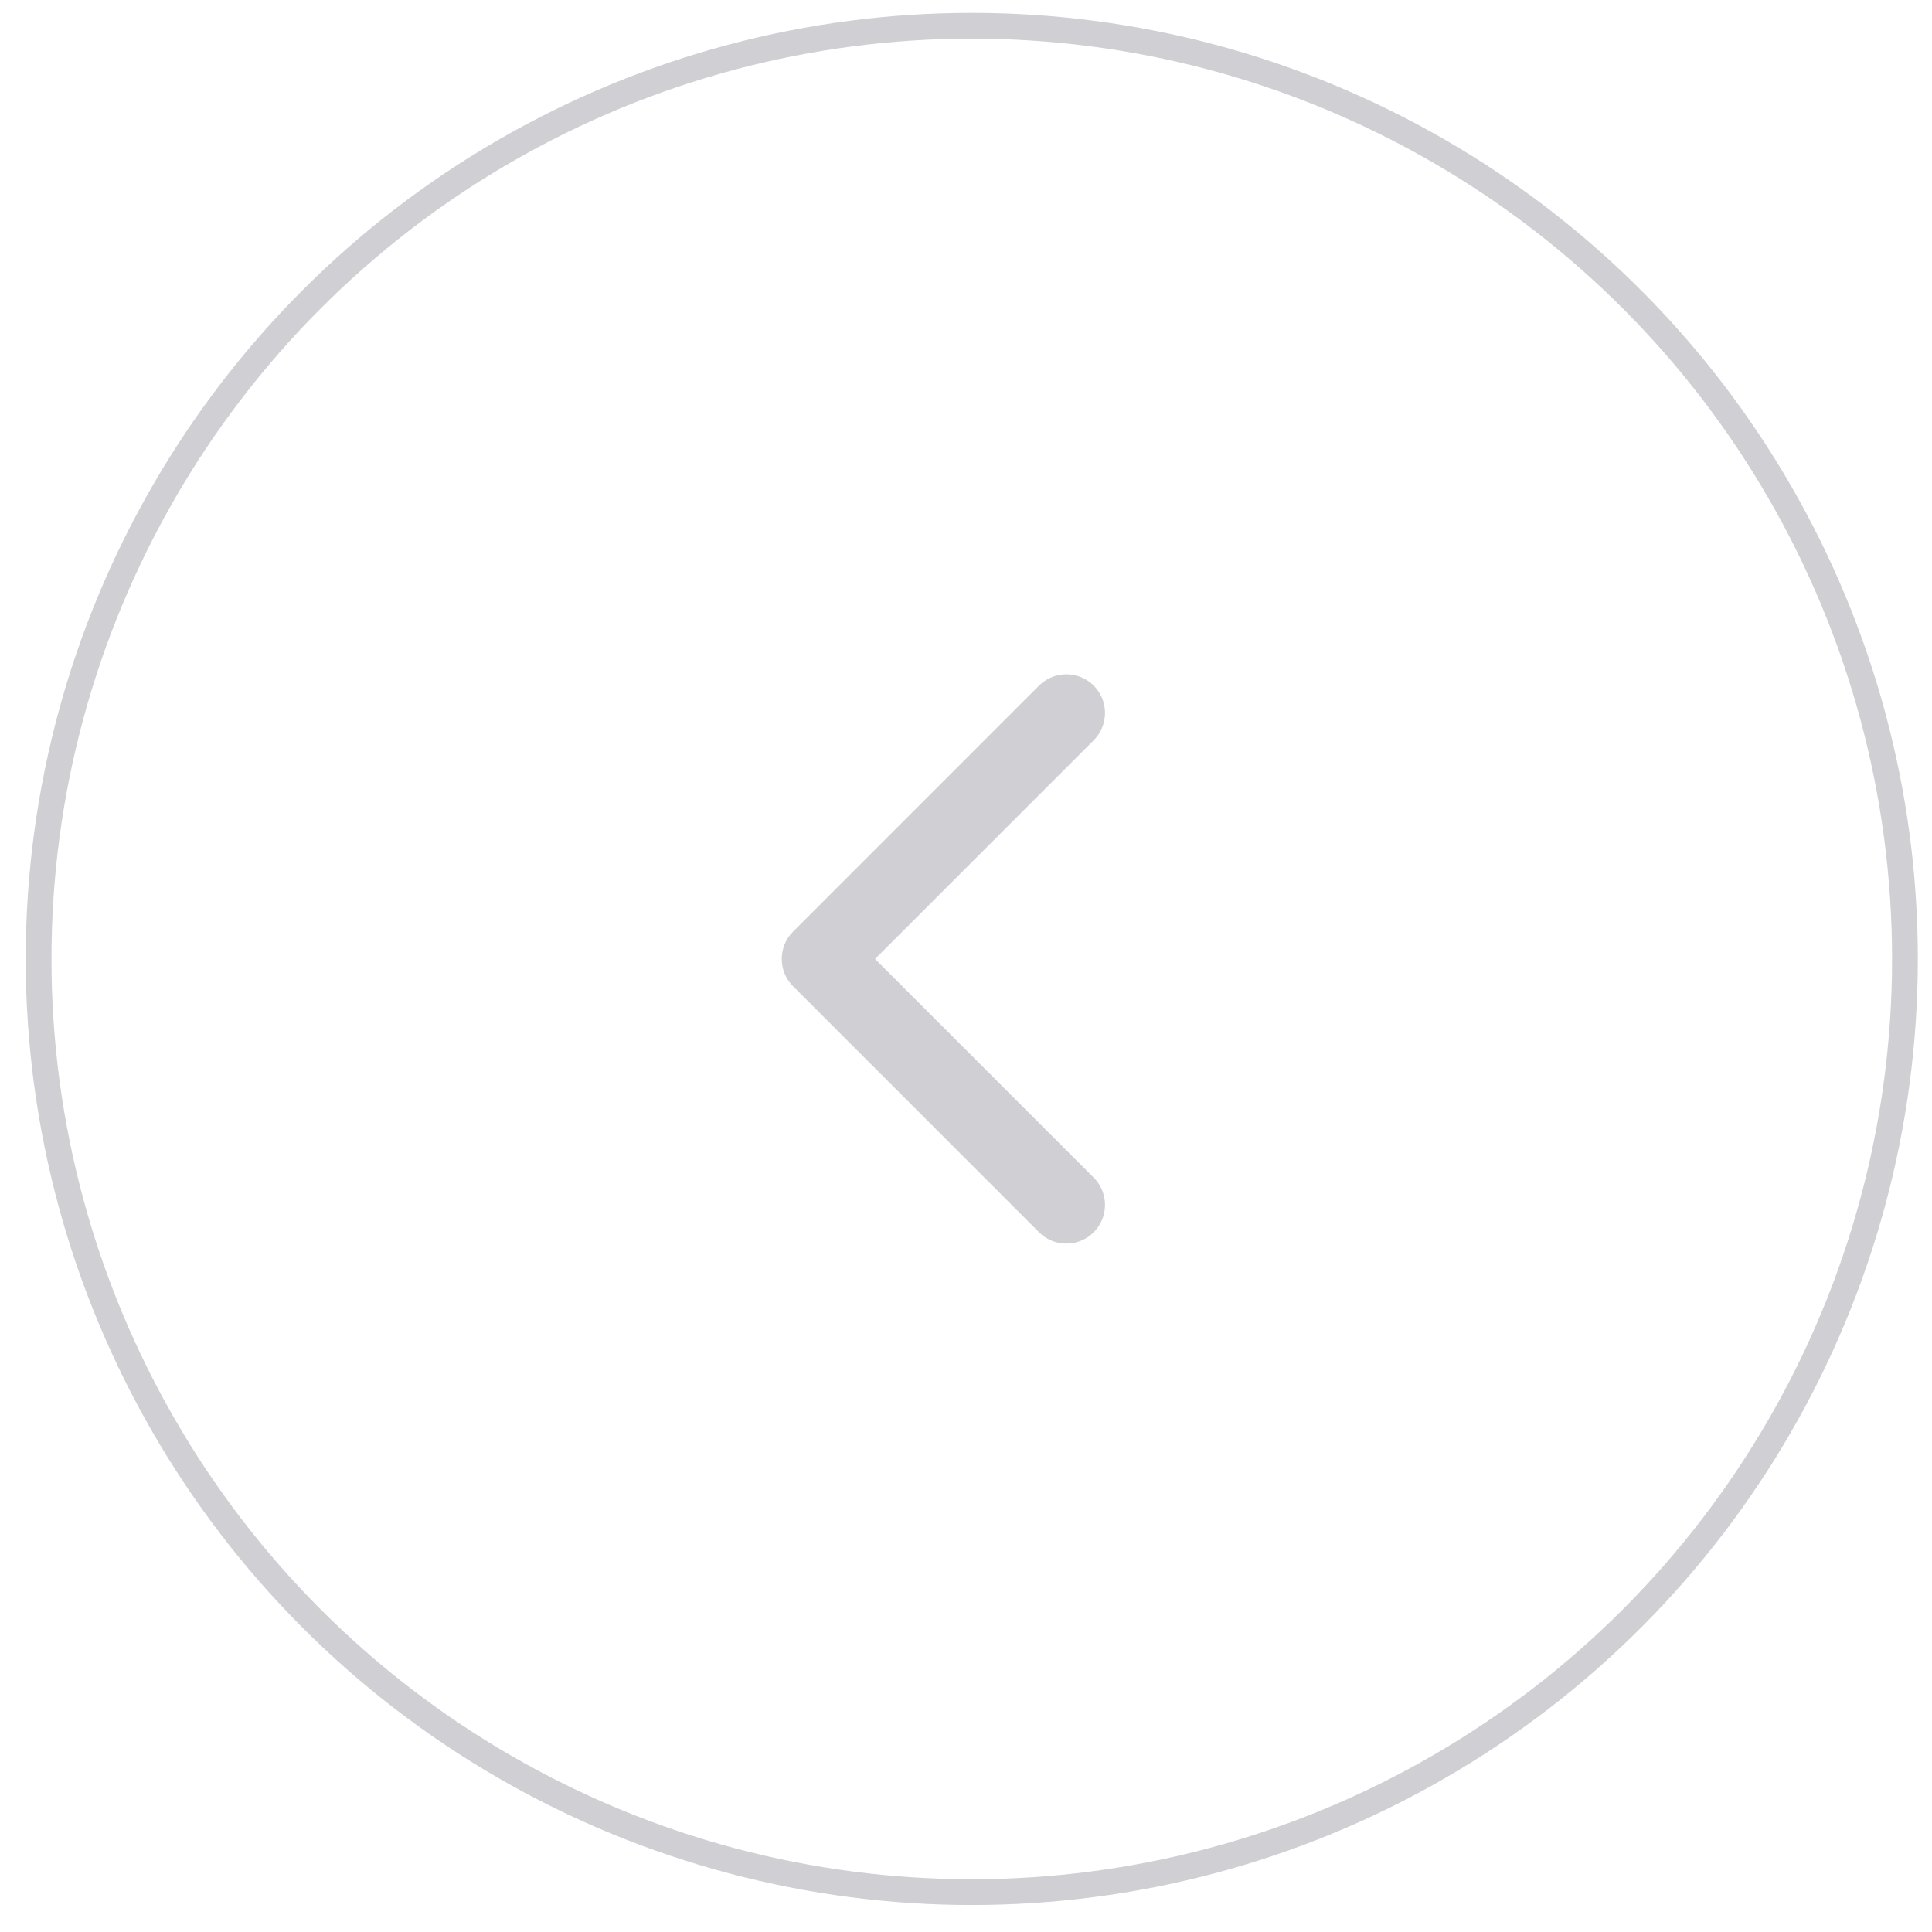 <svg width="74" height="74" viewBox="0 0 75 74" fill="none" xmlns="http://www.w3.org/2000/svg">
<g opacity="0.4">
<circle r="36.226" transform="matrix(-1 0 0 1 37.724 36.726)" stroke="#888794"/>
<path d="M41.396 27.177L31.848 36.726L41.396 46.275" stroke="#888794" stroke-width="3" stroke-linecap="round" stroke-linejoin="round"/>
</g>
</svg>
